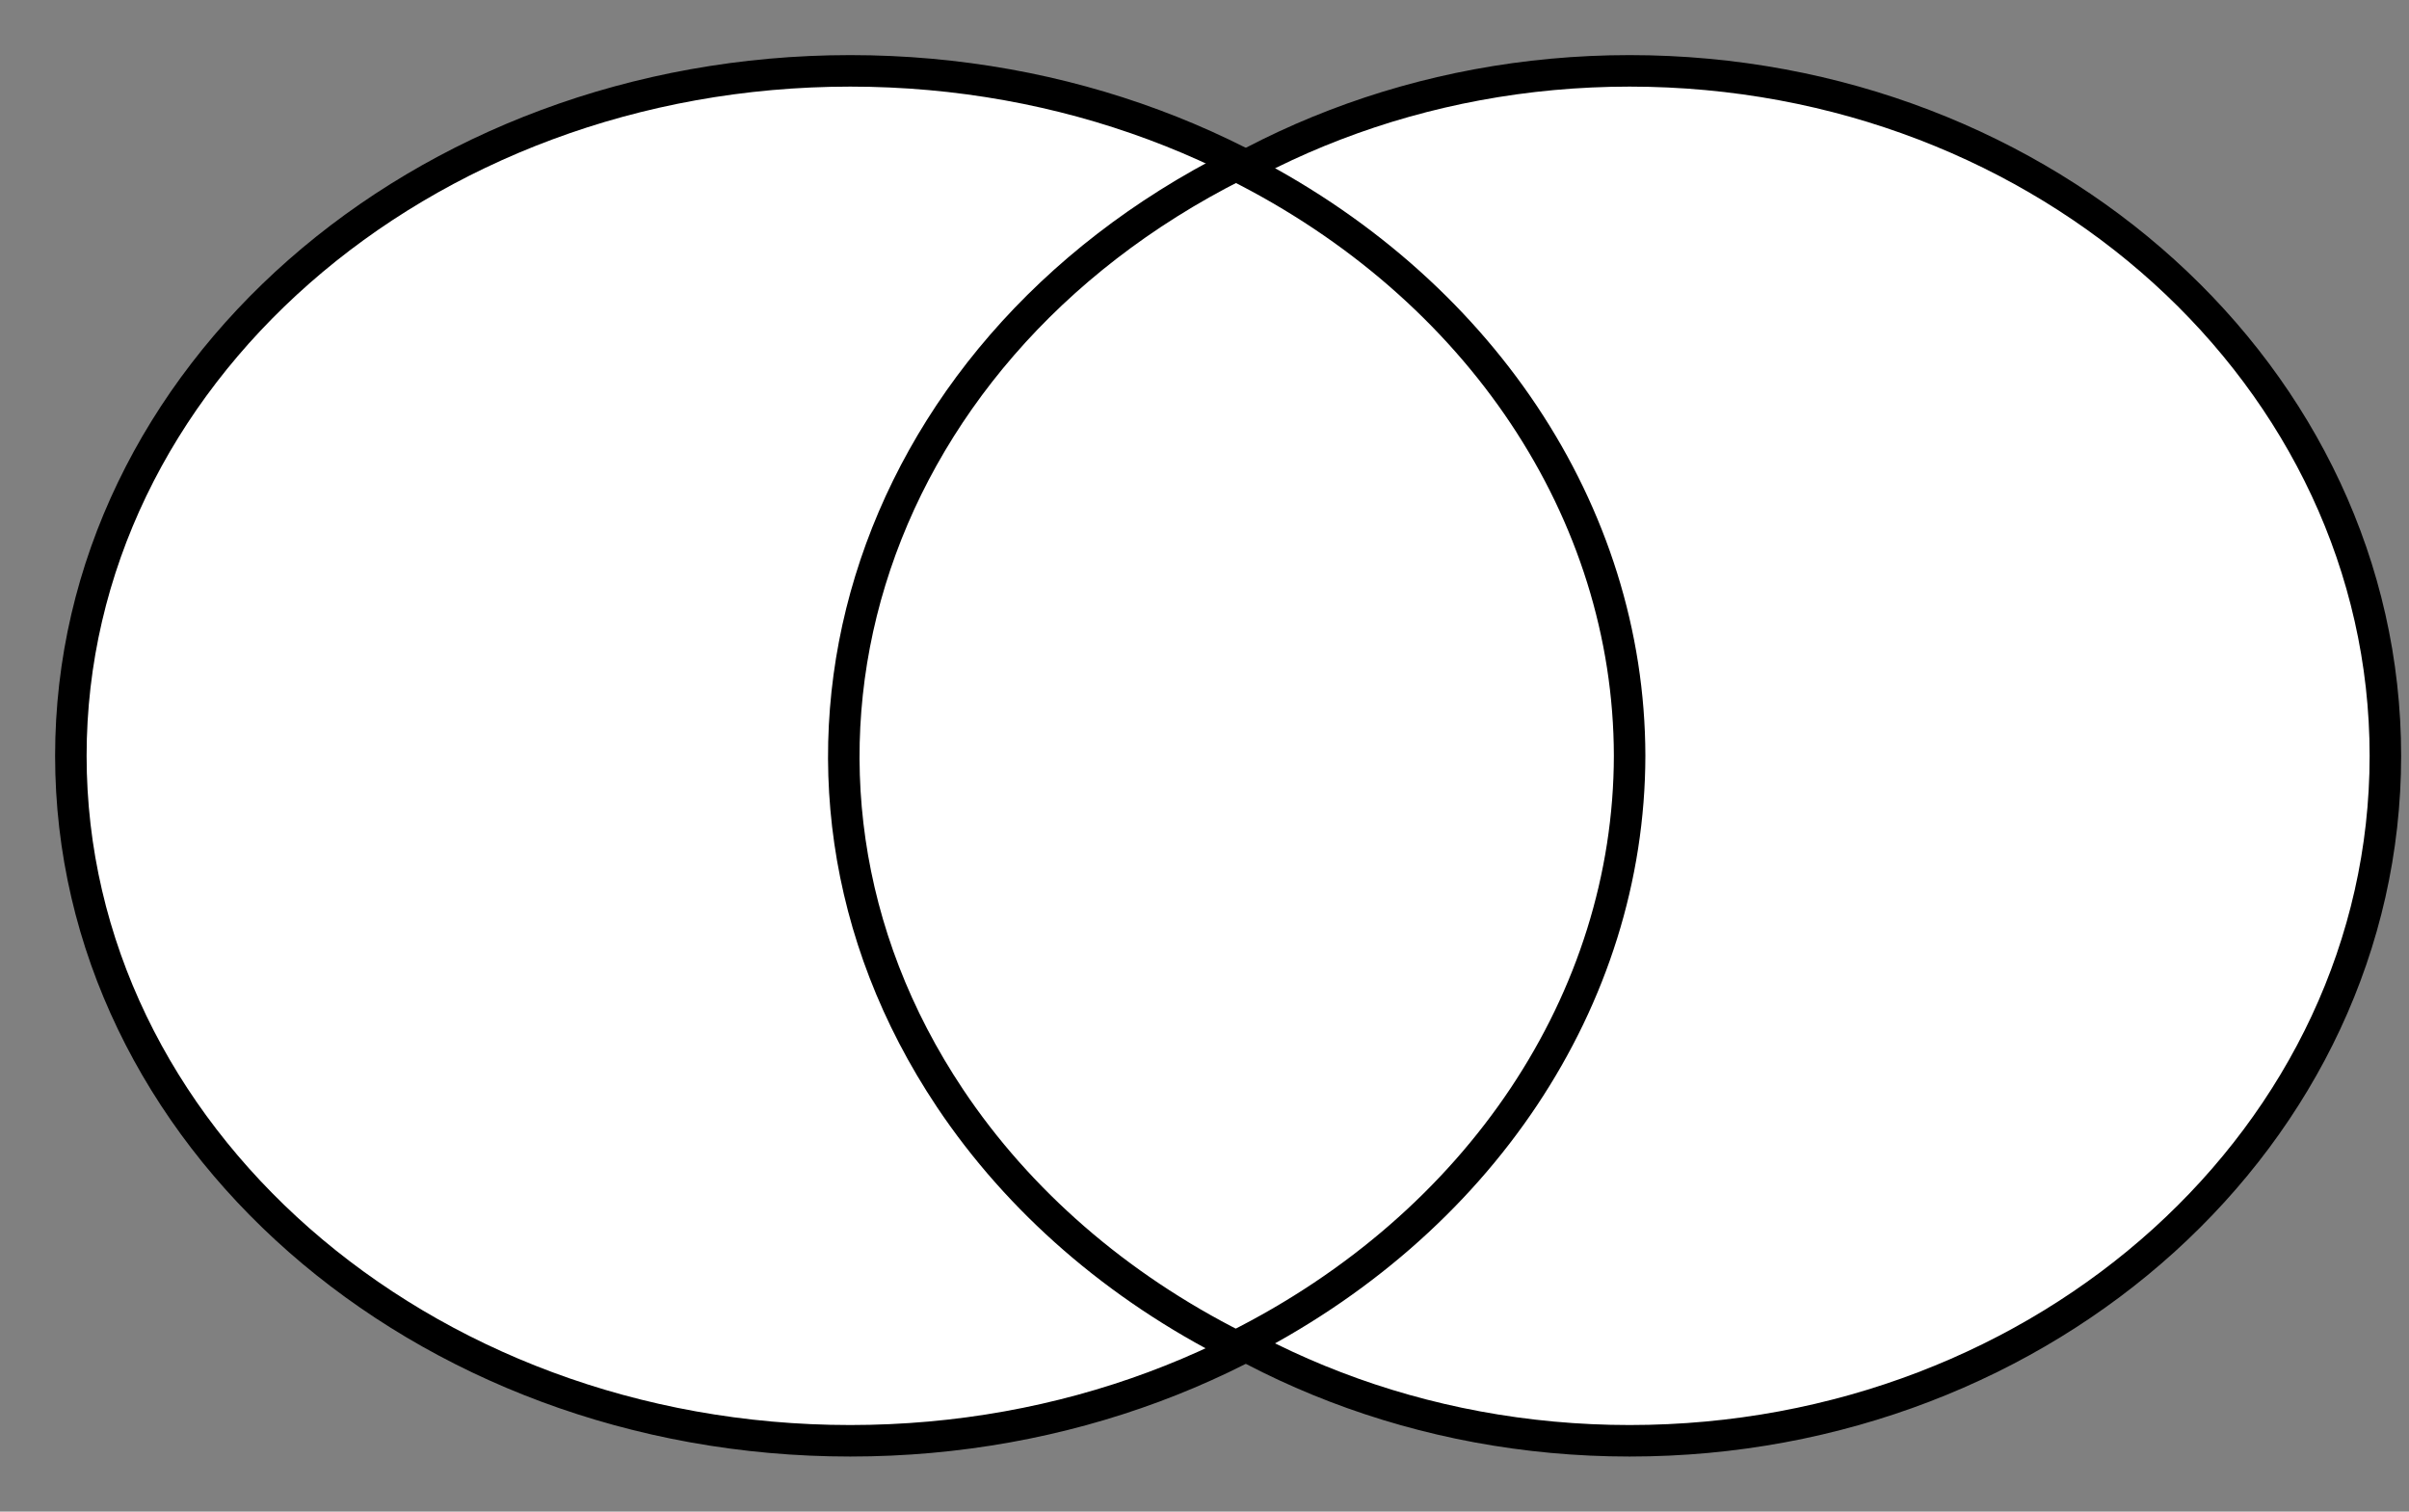 <svg width="51" height="32" xmlns="http://www.w3.org/2000/svg" xmlns:xlink="http://www.w3.org/1999/xlink" overflow="hidden"><rect width="100%" height="100%" fill="#808080" stroke="none"/><g transform="translate(-621 -286)"><path d="M639 287.5C648.113 287.5 655.5 293.992 655.5 302 655.5 310.008 648.113 316.5 639 316.5 629.887 316.5 622.5 310.008 622.5 302 622.5 293.992 629.887 287.5 639 287.5Z" stroke="#000000" stroke-width="0.667" stroke-miterlimit="1" fill="#FFFFFF" fill-rule="evenodd"/><path d="M655.5 287.5C664.337 287.5 671.5 293.992 671.5 302 671.5 310.008 664.337 316.5 655.5 316.5 646.663 316.5 639.5 310.008 639.5 302 639.5 293.992 646.663 287.5 655.5 287.5Z" stroke="#000000" stroke-width="0.667" stroke-miterlimit="1" fill="#FFFFFF" fill-rule="evenodd"/><path d="M647.165 289.5C639.21 293.503 636.5 302.344 641.112 309.248 642.567 311.426 644.652 313.237 647.161 314.5 652.313 311.924 655.492 307.159 655.5 301.998 655.491 296.84 652.315 292.076 647.165 289.5Z" stroke="#000000" stroke-width="0.667" stroke-miterlimit="1" fill="#FFFFFF" fill-rule="evenodd"/></g></svg>